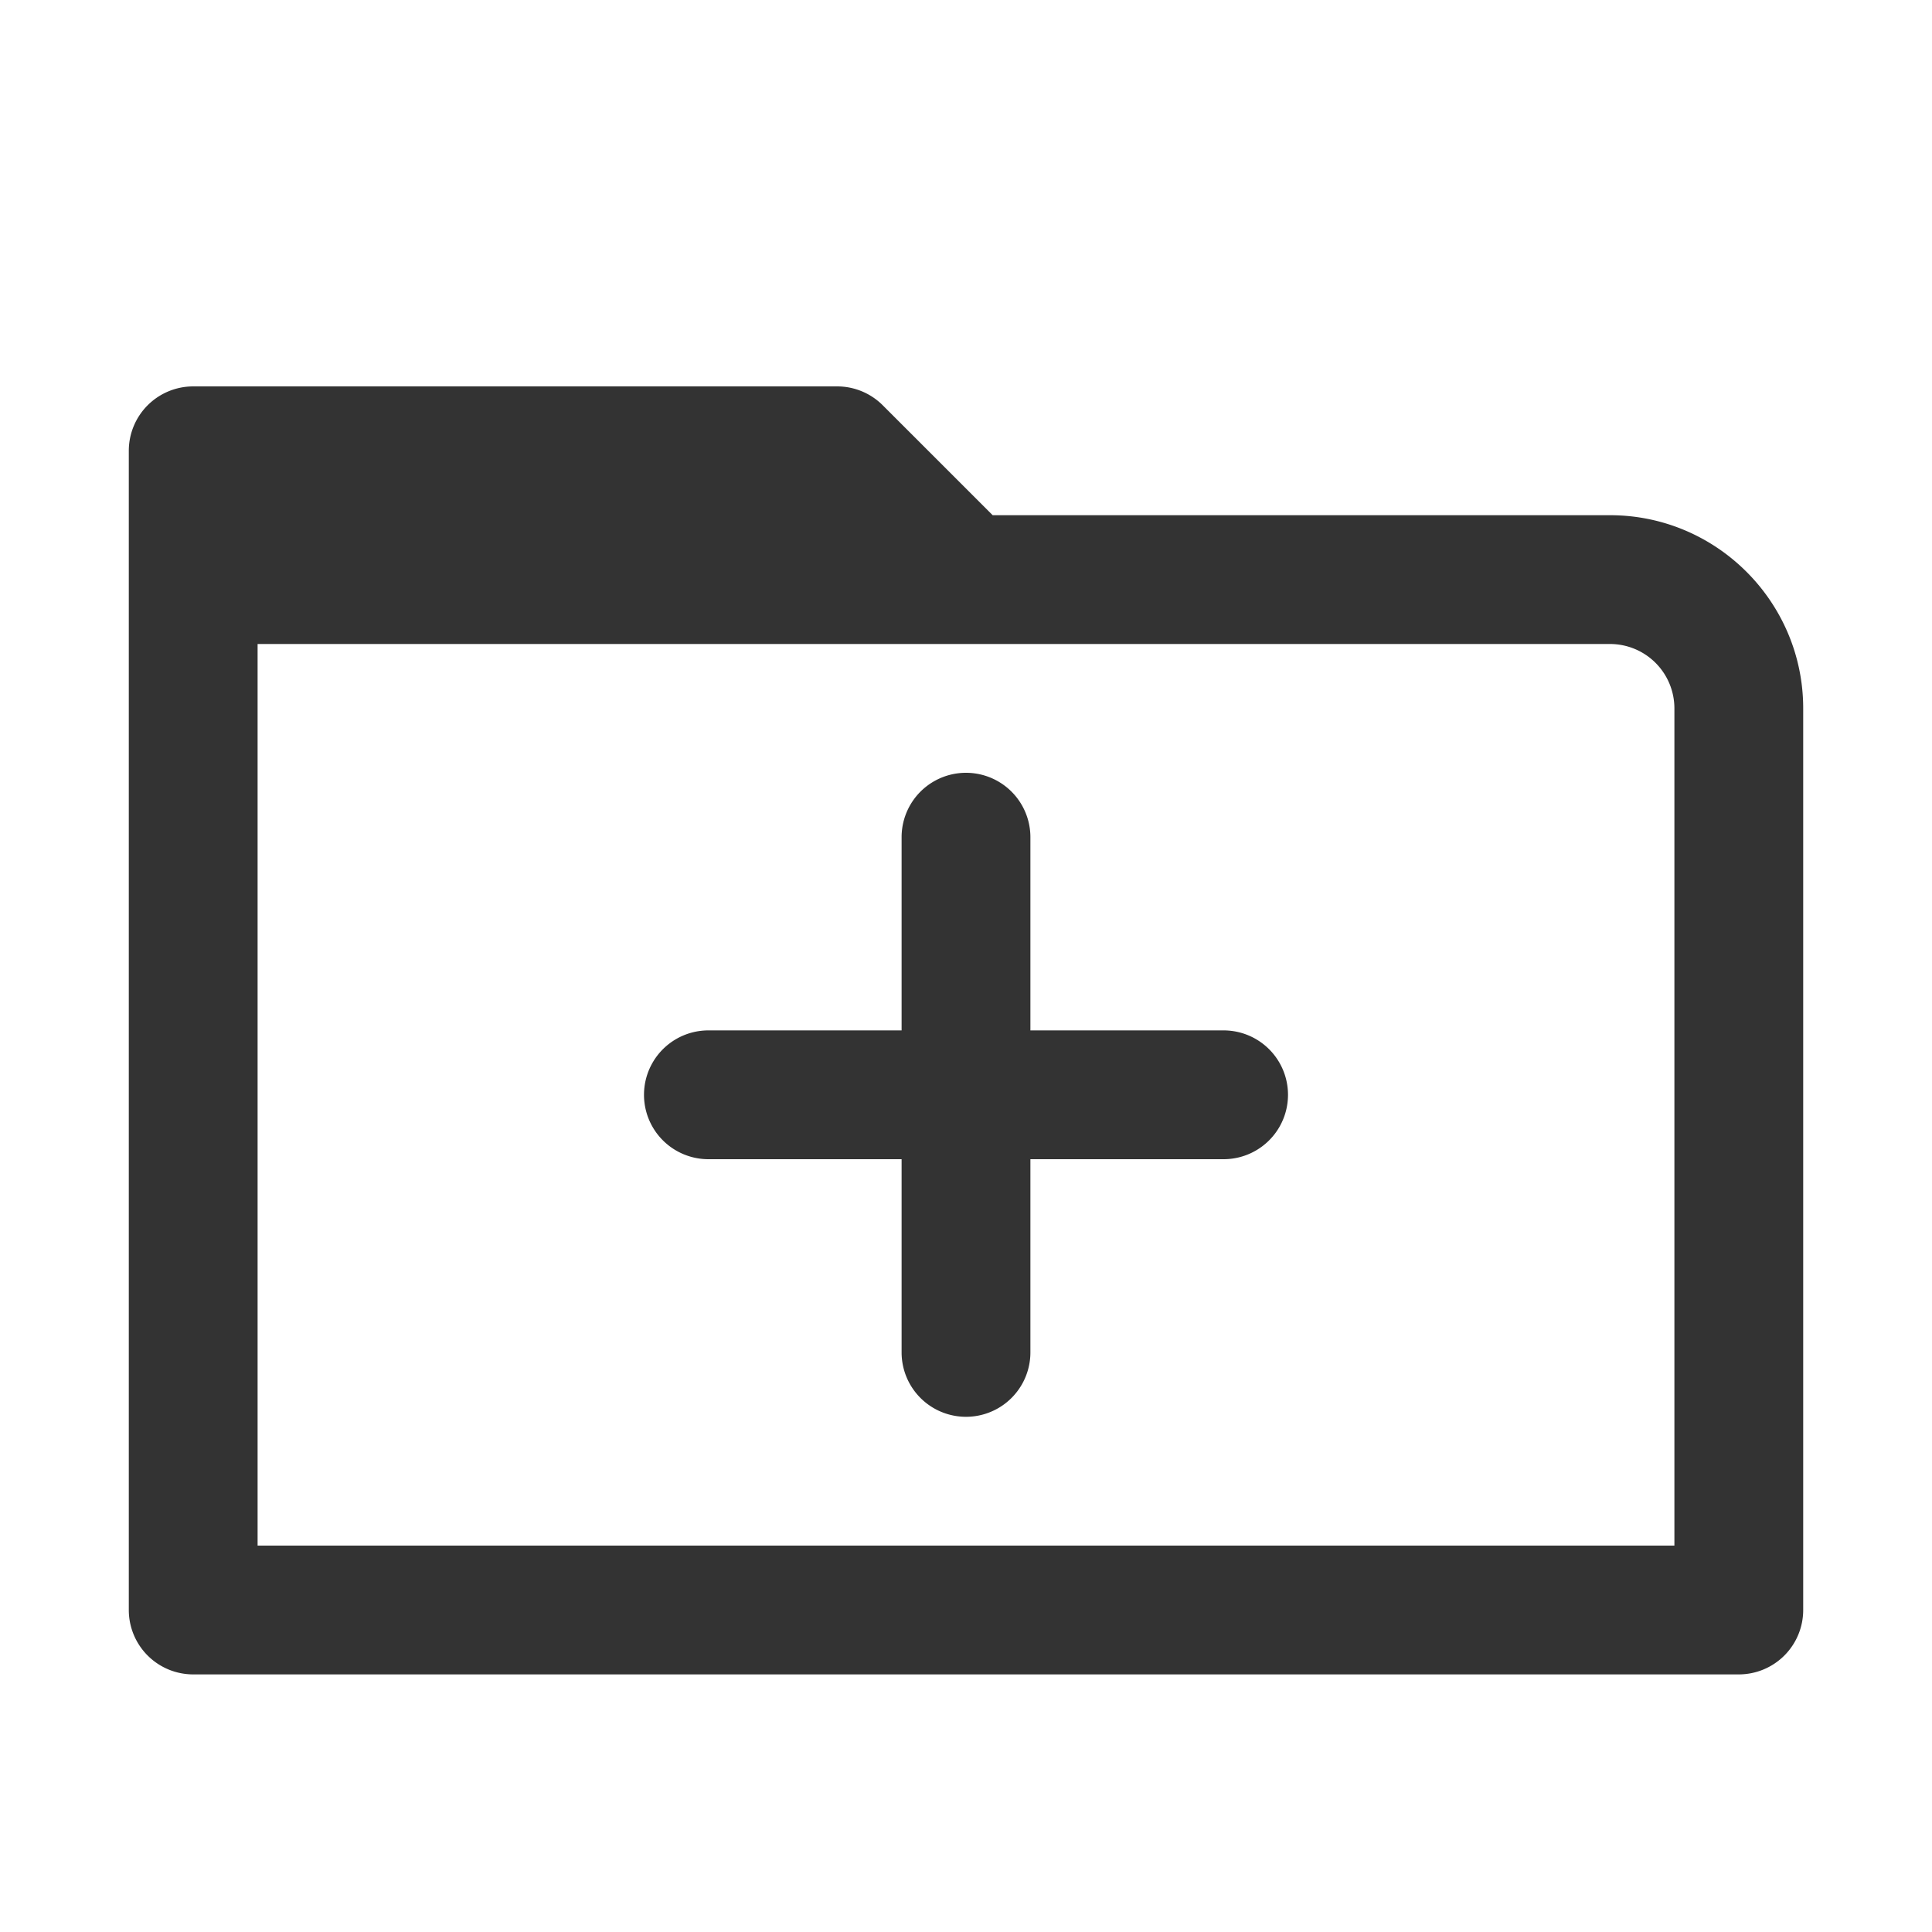 <svg xmlns="http://www.w3.org/2000/svg" viewBox="0 0 30 30"><style>.st2{fill:#333}</style><g id="Layer_1"><path class="st2" d="M25 8h-9.586l-1.707-1.707A1 1 0 0 0 13 6H3a1 1 0 0 0-1 1v18a1 1 0 0 0 1 1h24a1 1 0 0 0 1-1V11c0-1.654-1.346-3-3-3zm1 16H4V10h21a1 1 0 0 1 1 1v13z"/><path class="st2" d="M19 16h-3v-3a1 1 0 0 0-2 0v3h-3a1 1 0 1 0 0 2h3v3a1 1 0 1 0 2 0v-3h3a1 1 0 1 0 0-2z"/></g></svg>
